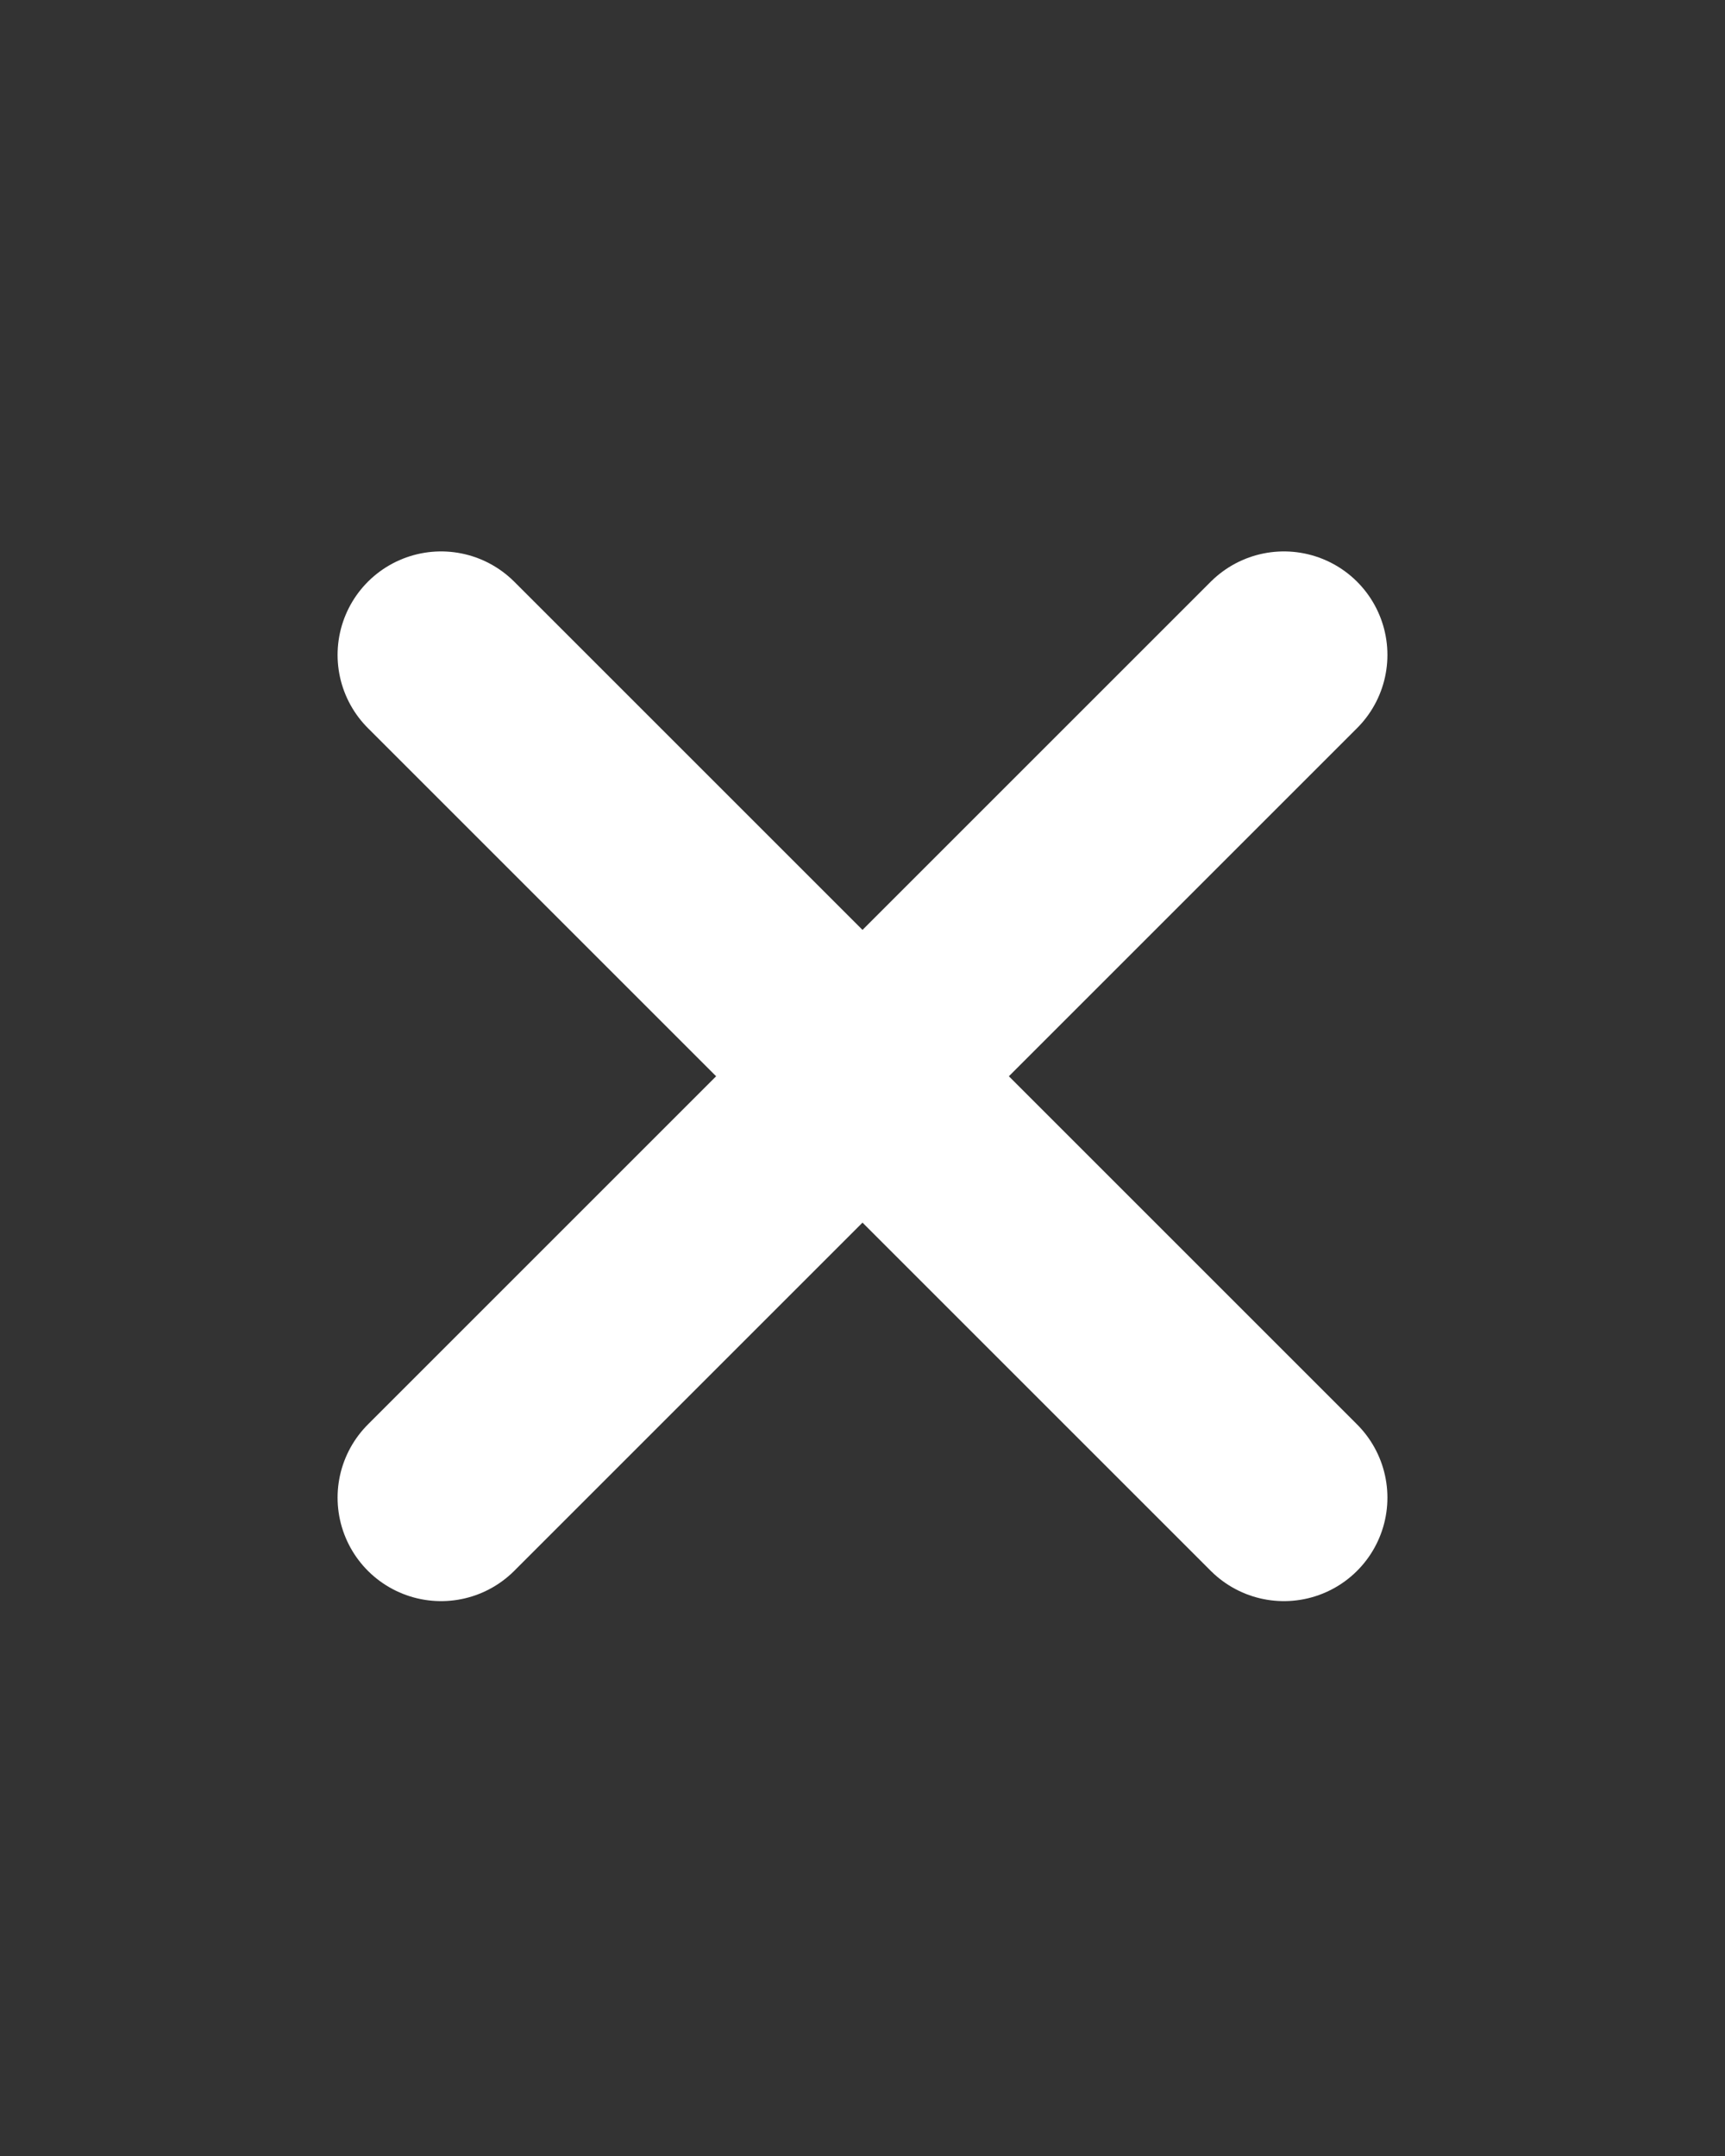<svg id="Layer_1" data-name="Layer 1" xmlns="http://www.w3.org/2000/svg" viewBox="0 0 100 125"><rect x="0" y="0" width="100" height="125" fill="#333333" stroke="none"/><title>exit</title><line x1="74.43" y1="37.97" x2="25.57" y2="86.83" style="fill:none;stroke:#ffffff;stroke-linecap:round;stroke-miterlimit:10;stroke-width:12px"/><line x1="25.57" y1="37.97" x2="74.43" y2="86.83" style="fill:none;stroke:#ffffff;stroke-linecap:round;stroke-miterlimit:10;stroke-width:12px"/></svg>

